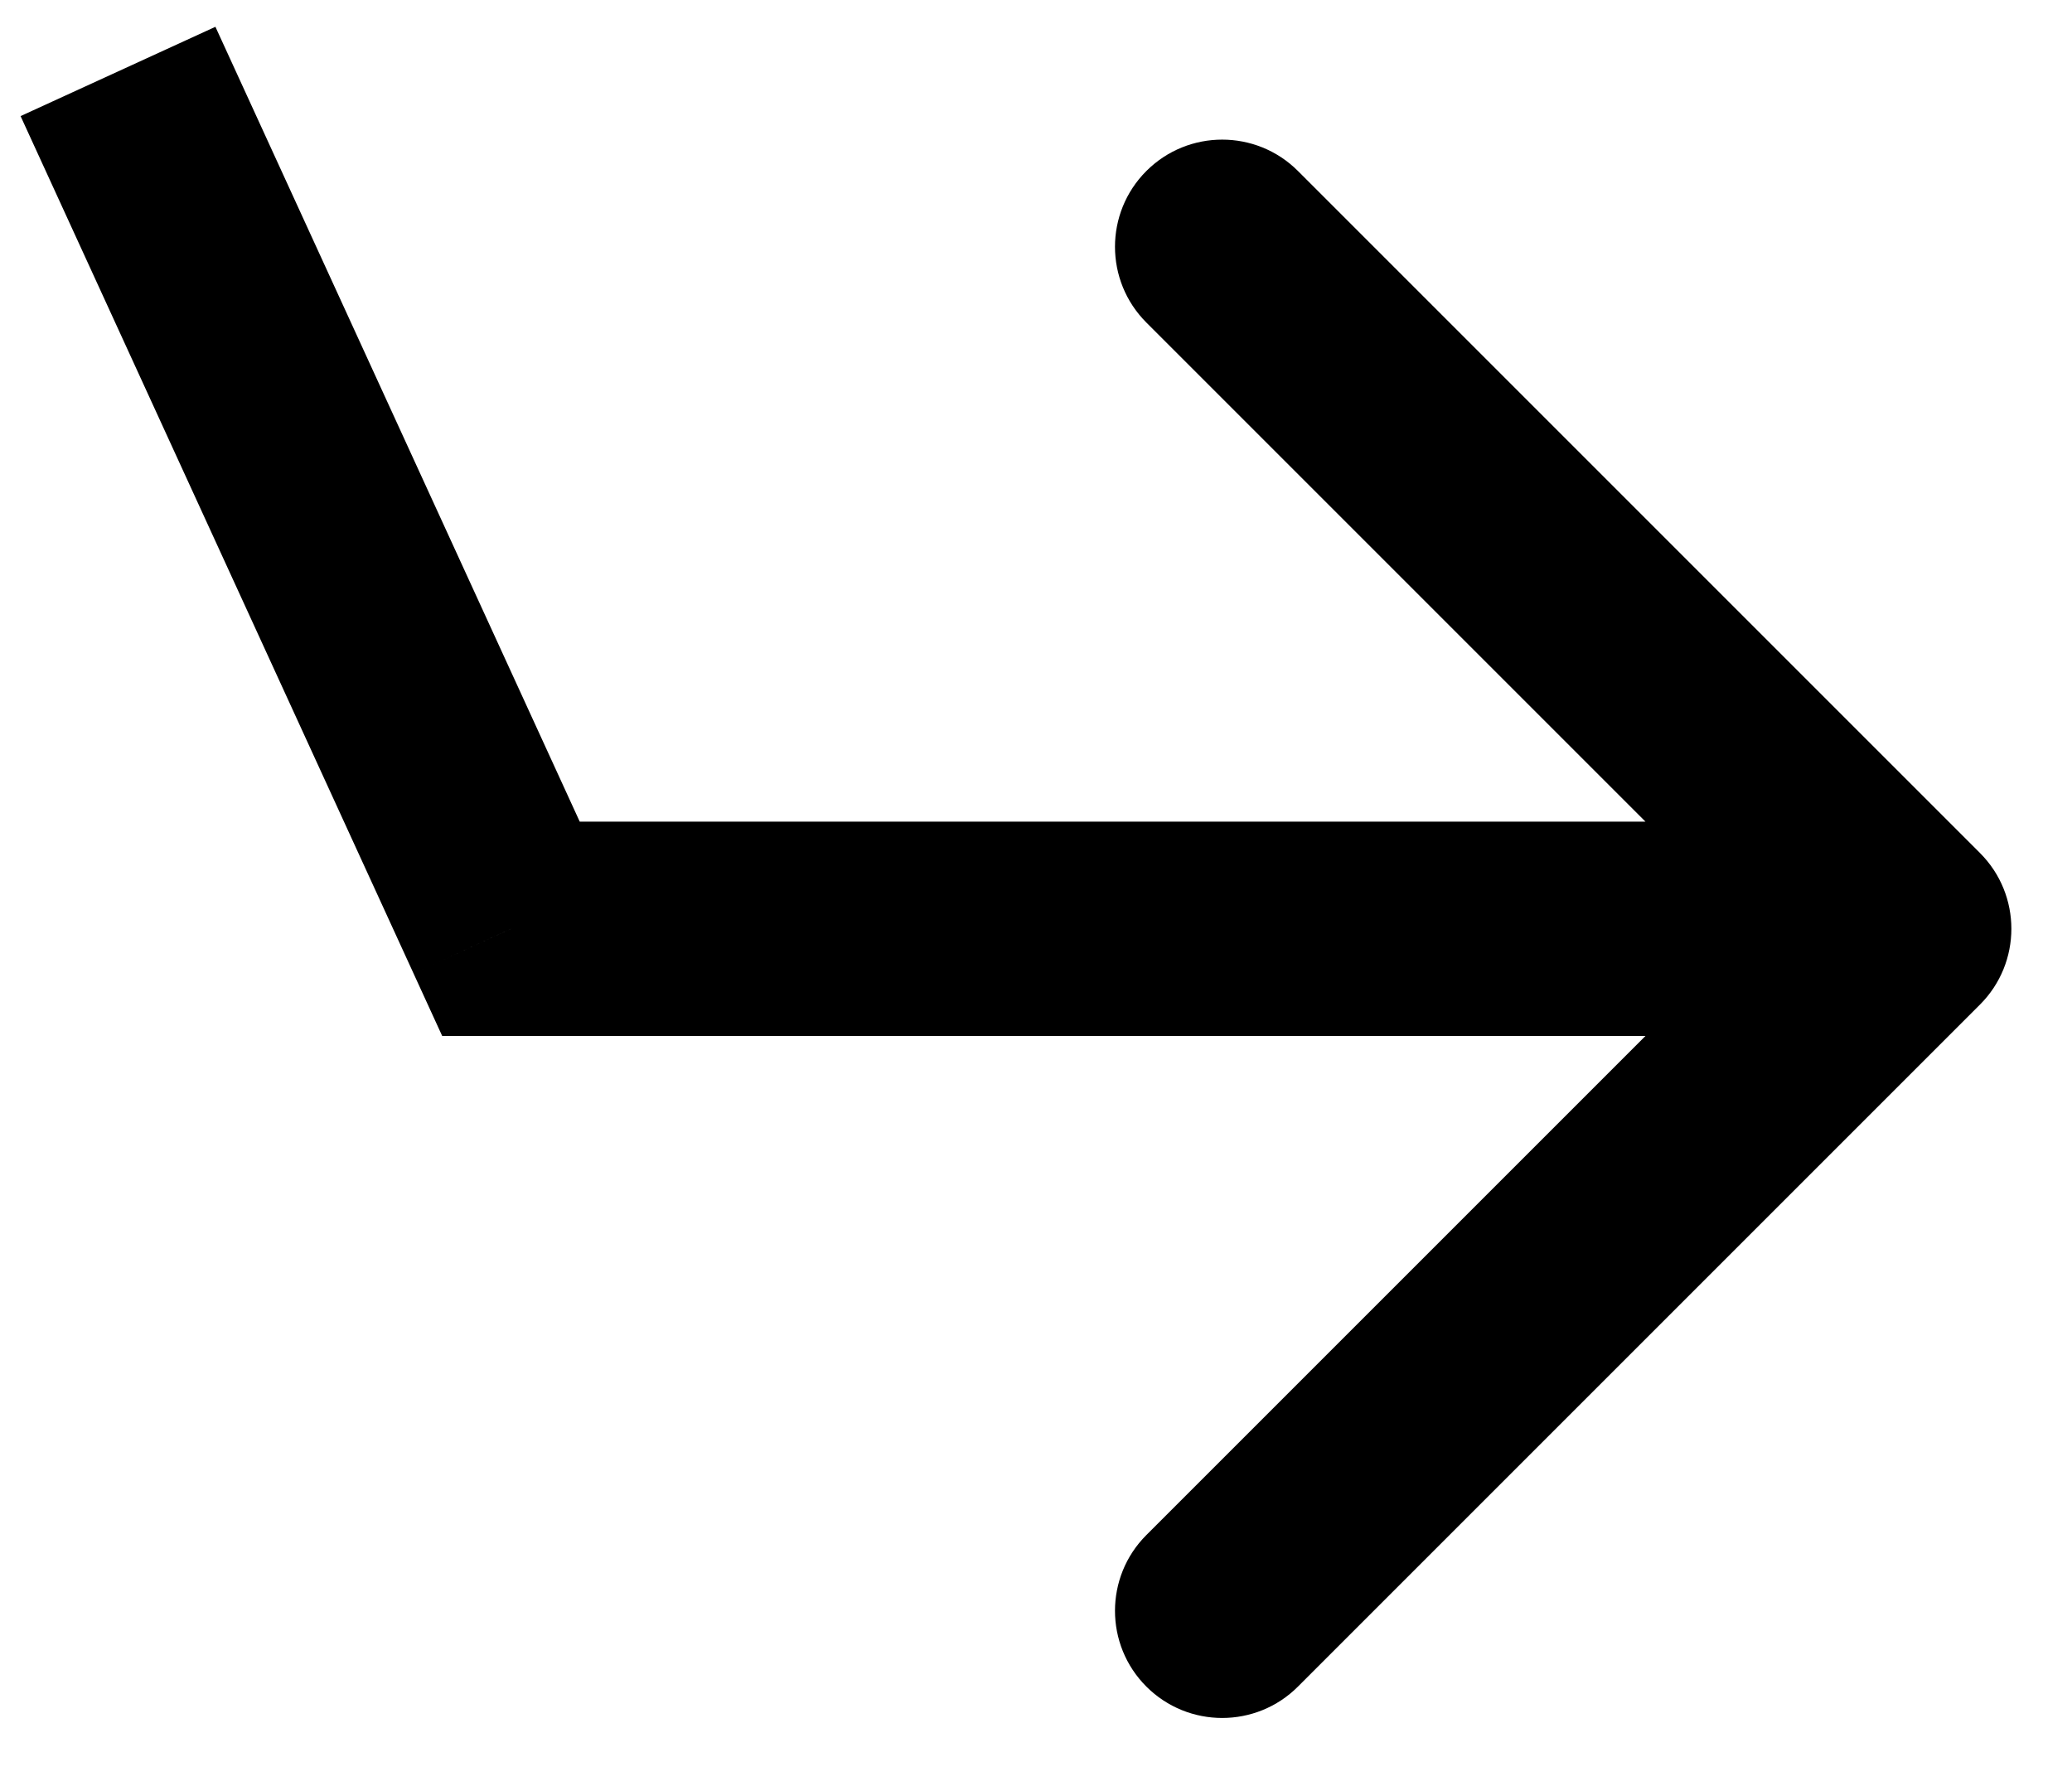 <svg width="29" height="25" viewBox="0 0 29 25" fill="none" xmlns="http://www.w3.org/2000/svg">
<path d="M7.152 13L5.788 13.625L6.189 14.5L7.152 14.5L7.152 13ZM27.712 14.061C28.298 13.475 28.298 12.525 27.712 11.939L18.166 2.393C17.581 1.808 16.631 1.808 16.045 2.393C15.459 2.979 15.459 3.929 16.045 4.515L24.53 13L16.045 21.485C15.459 22.071 15.459 23.021 16.045 23.607C16.631 24.192 17.581 24.192 18.166 23.607L27.712 14.061ZM0.288 1.625L5.788 13.625L8.515 12.375L3.015 0.375L0.288 1.625ZM7.152 14.5L26.652 14.5L26.652 11.5L7.152 11.5L7.152 14.5Z" fill="black"/>
</svg>
